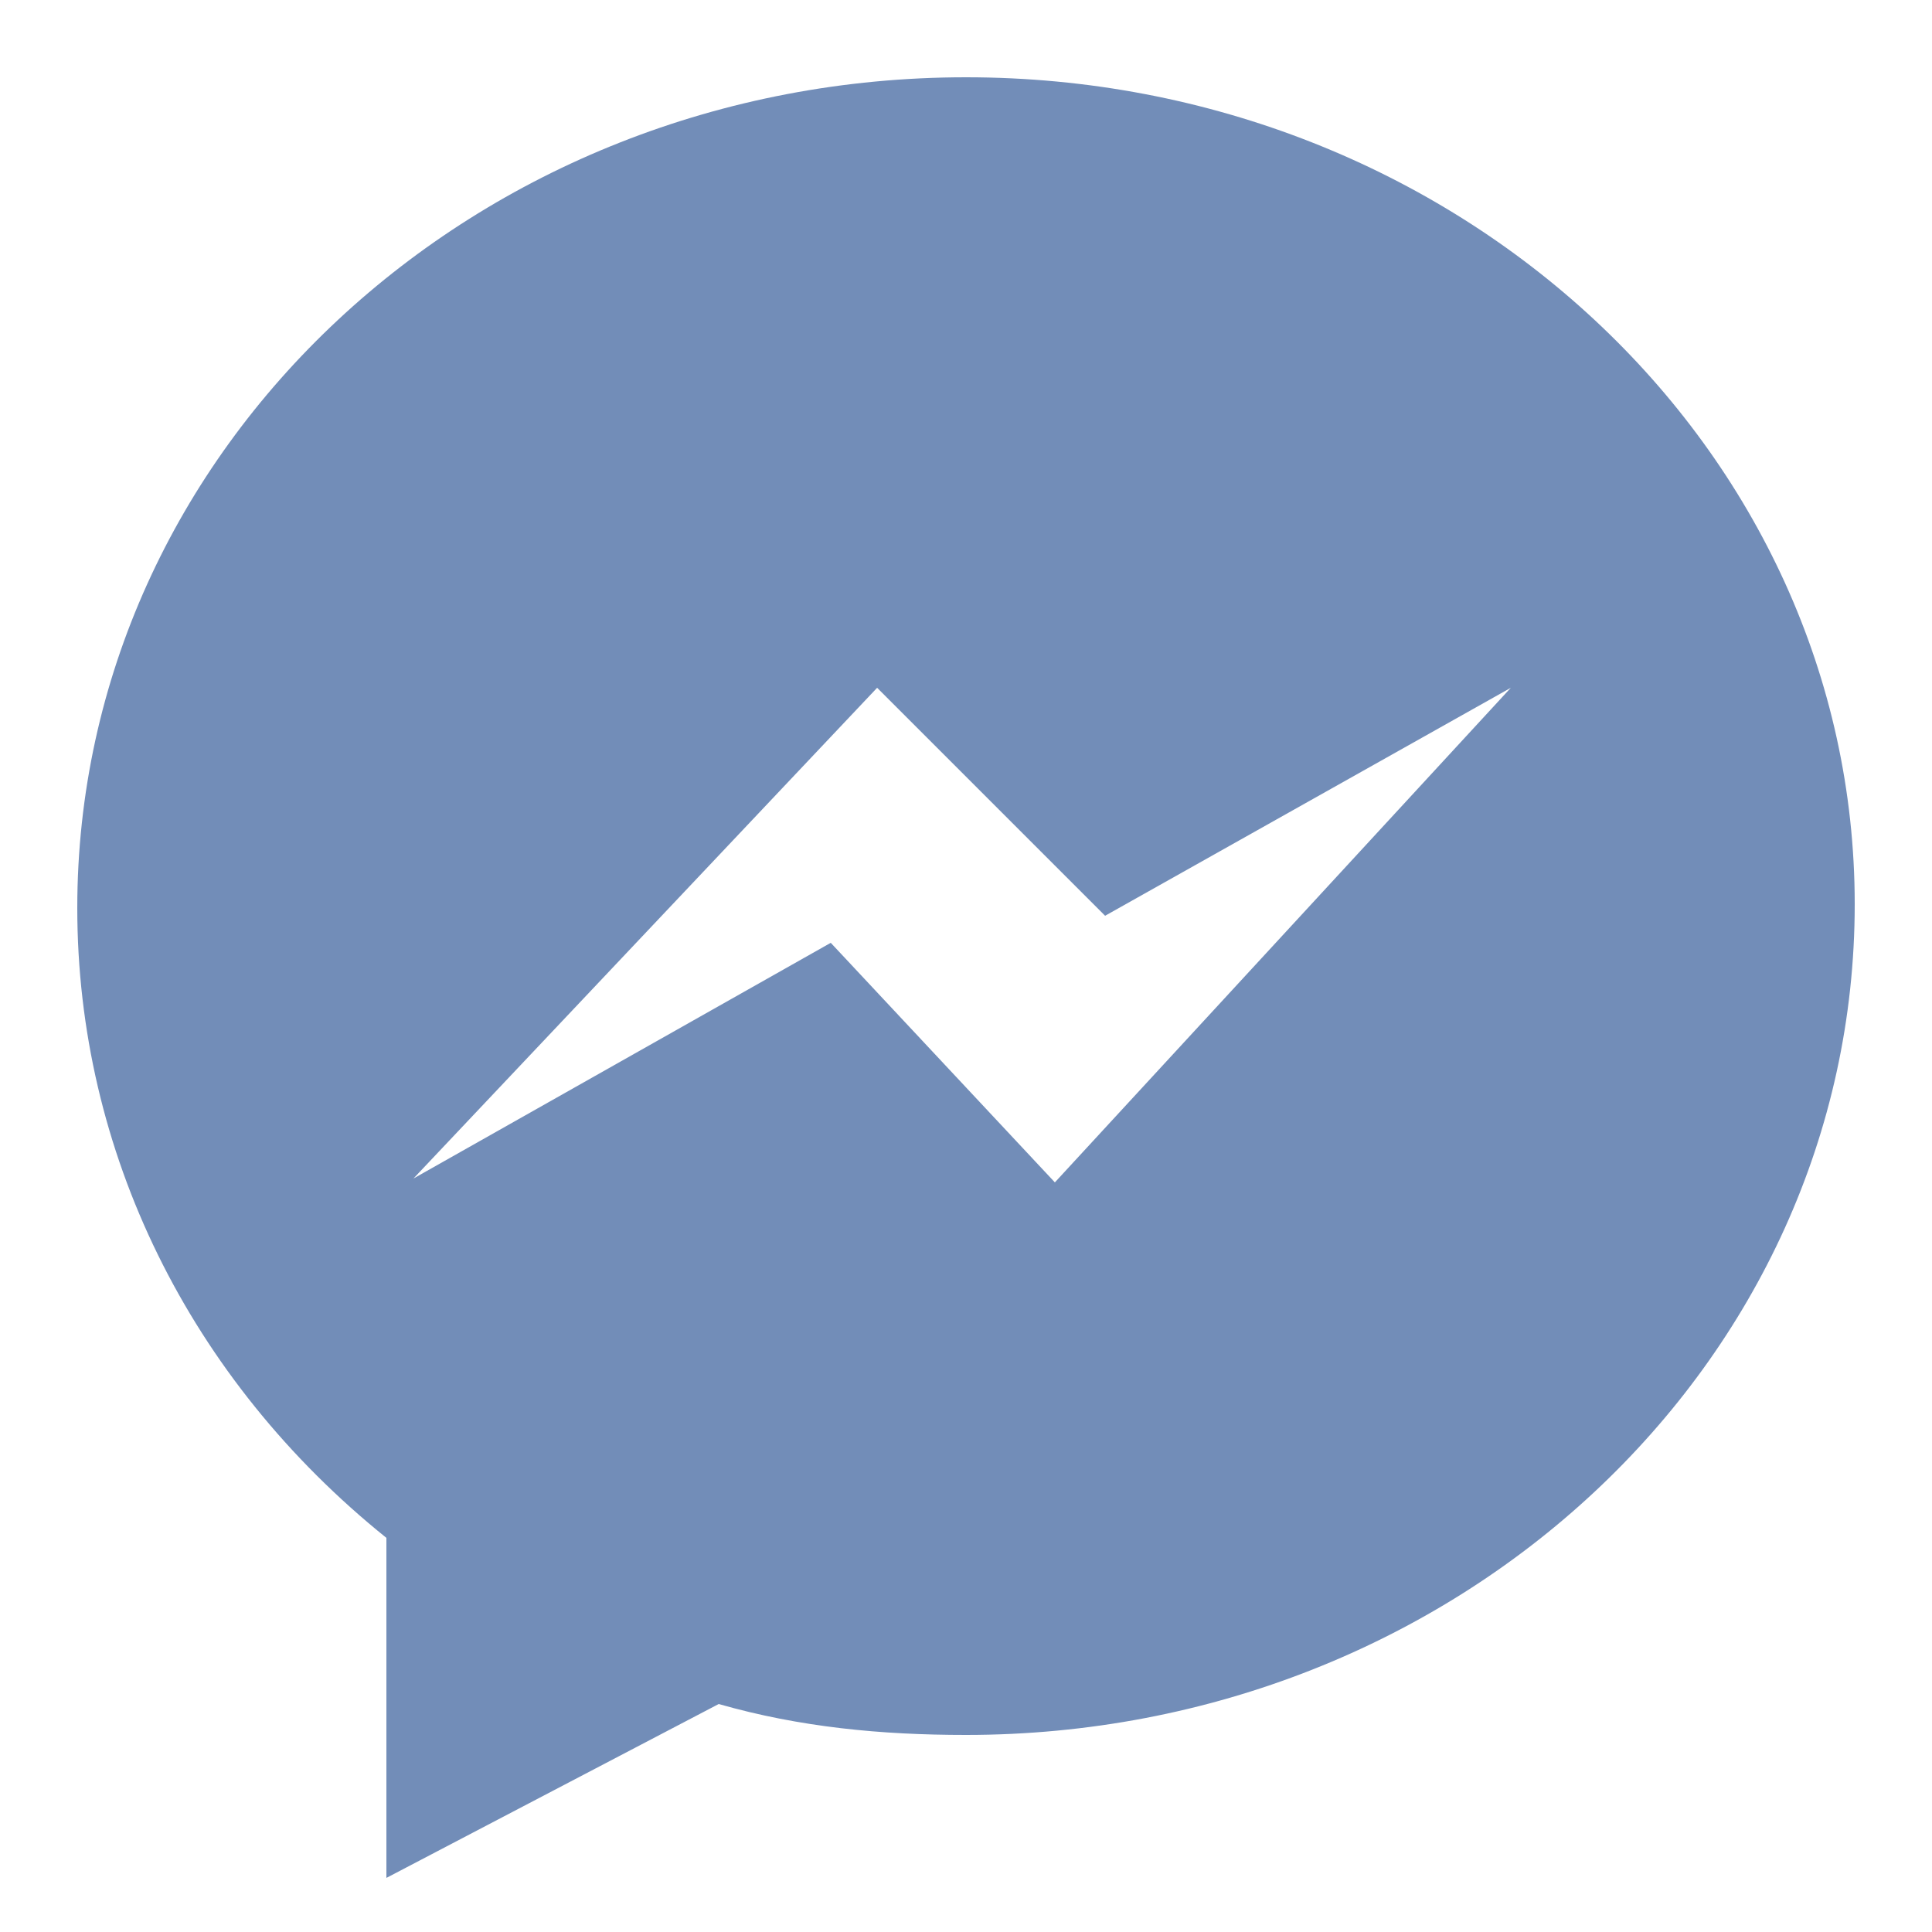 <svg width="25" height="25" viewBox="0 0 25 25" fill="none" xmlns="http://www.w3.org/2000/svg">
<path d="M12.5 1C6.15 1 1 5.8 1 11.75C1 14.9 2.45 17.85 5 19.9V24.3L9.3 22.05C10.35 22.35 11.4 22.45 12.5 22.45C18.85 22.45 24 17.65 24 11.7C24 5.8 18.85 1 12.5 1ZM13.65 15.3L10.75 12.2L5.35 15.25L11.35 8.9L14.3 11.85L19.55 8.9L13.65 15.3Z" fill="#728DB8"/>
</svg>
